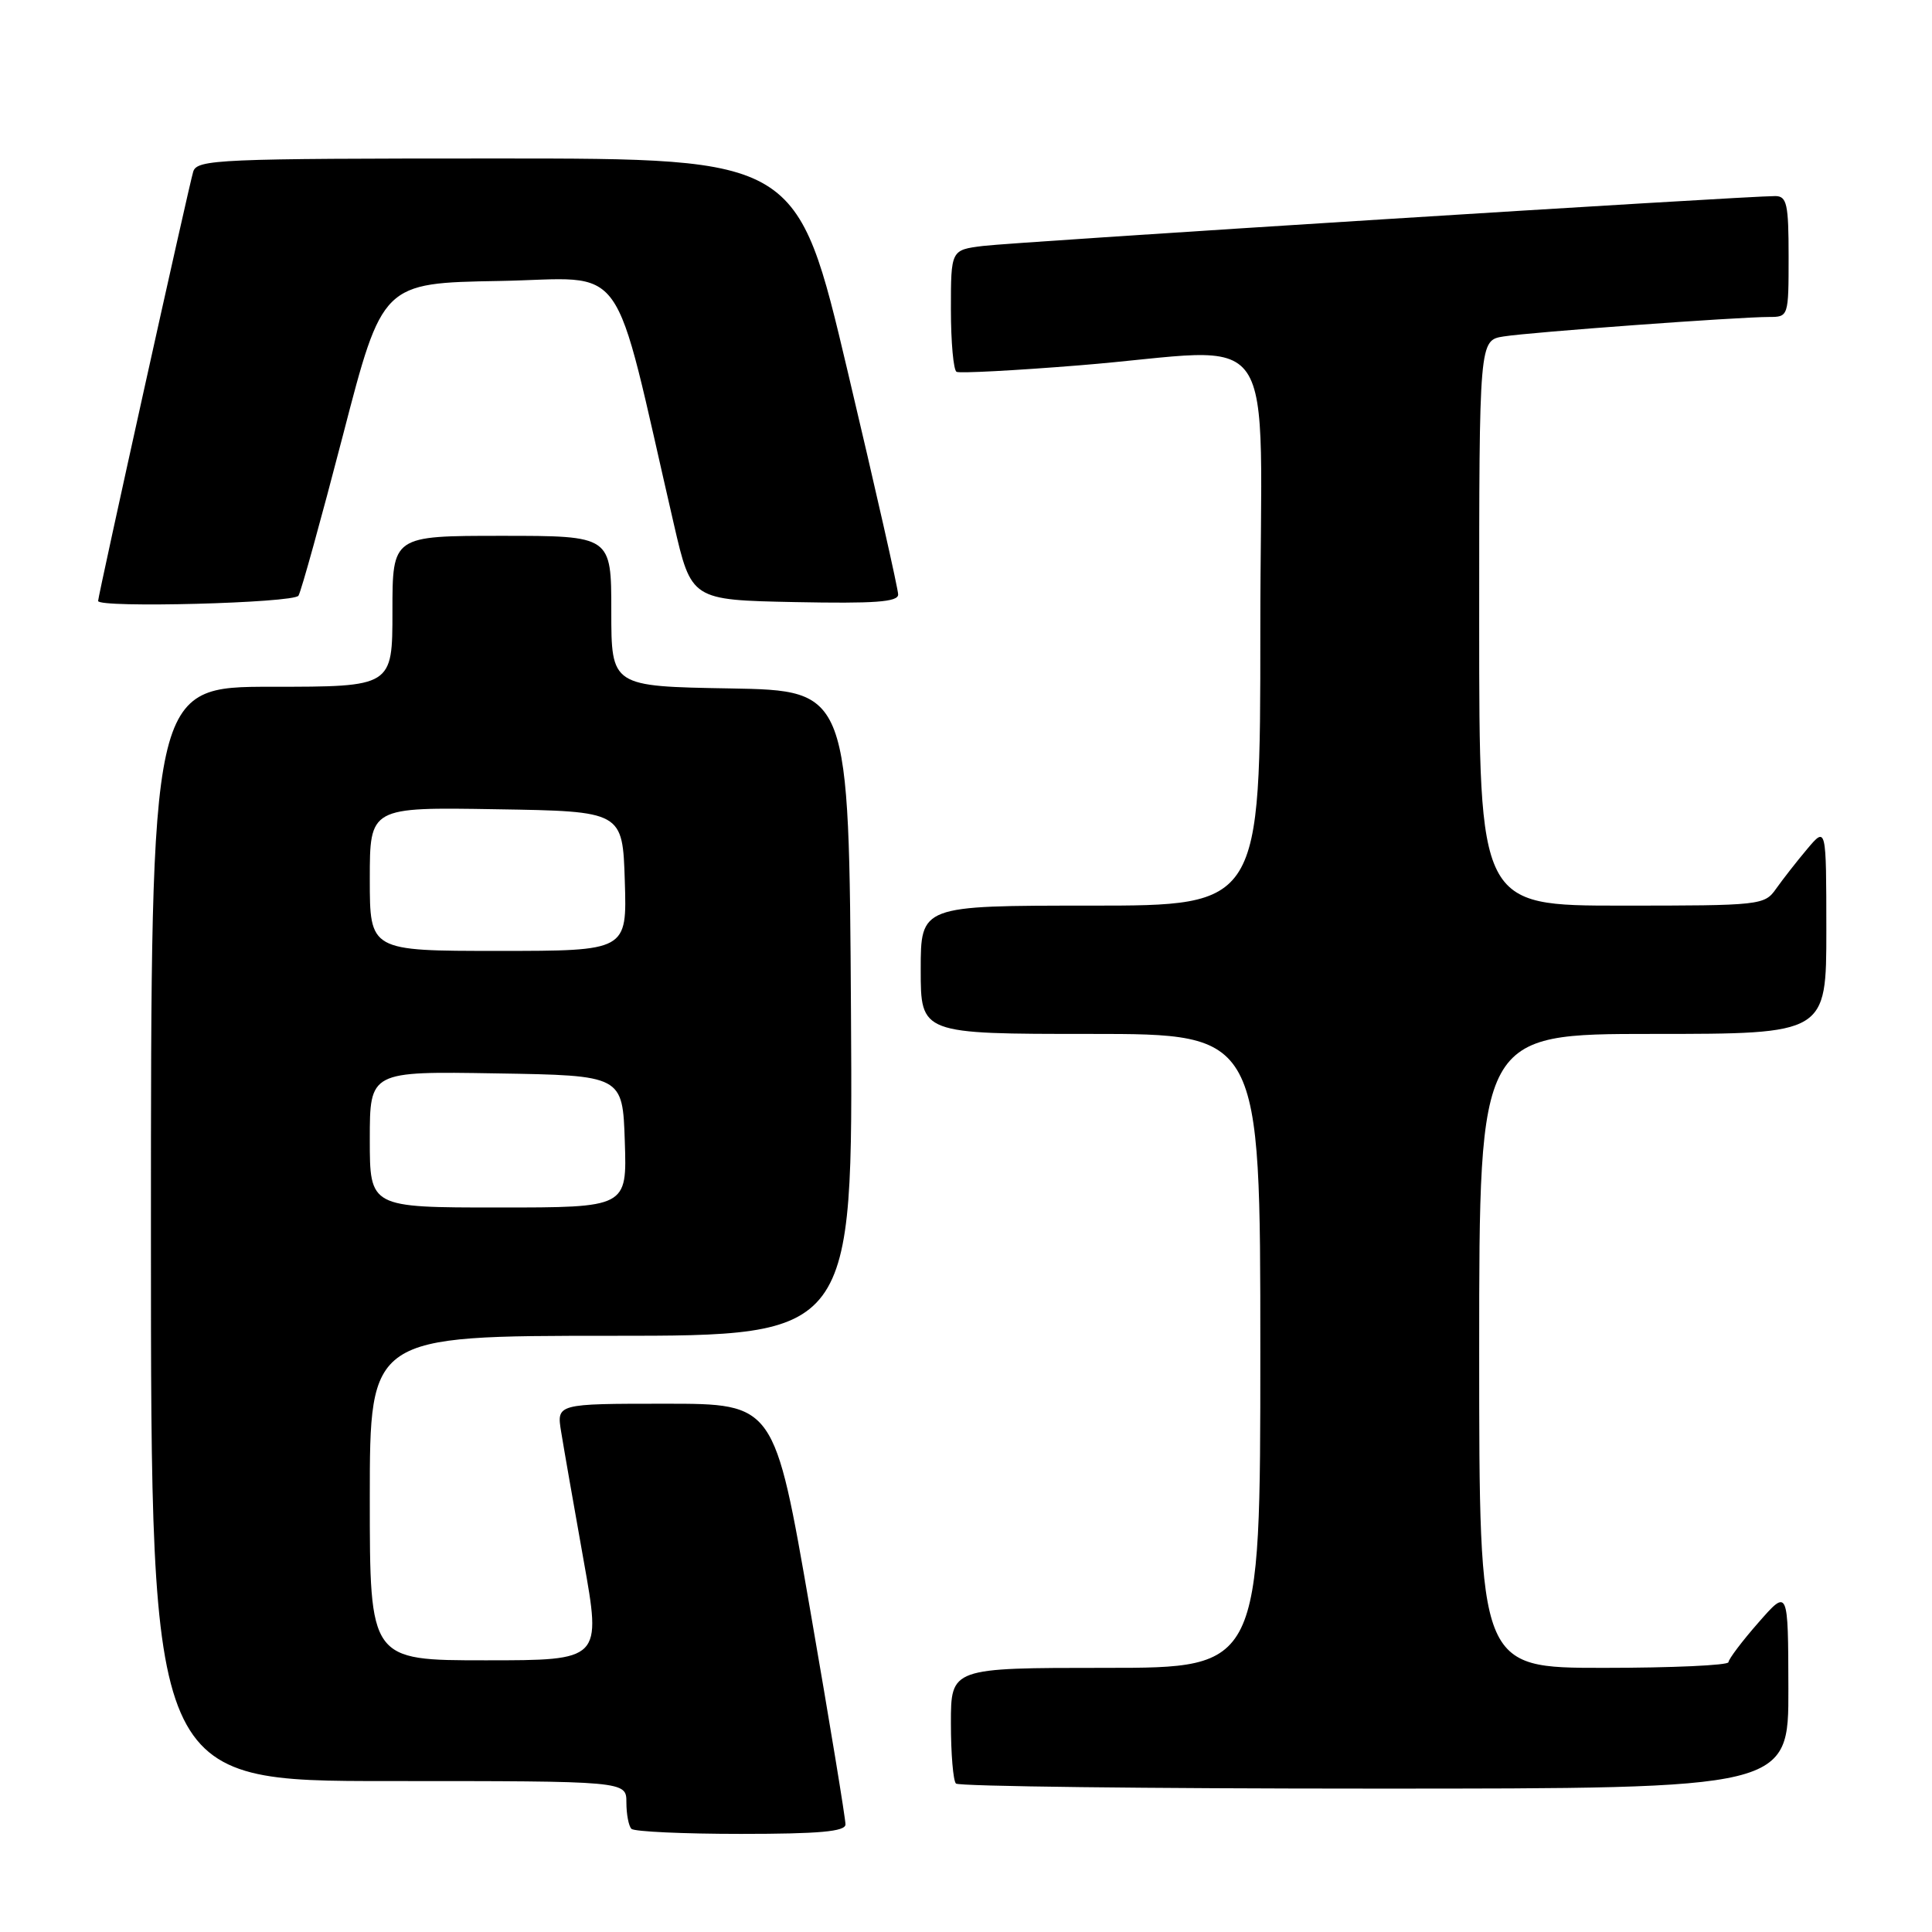 <?xml version="1.0" encoding="UTF-8" standalone="no"?>
<!DOCTYPE svg PUBLIC "-//W3C//DTD SVG 1.1//EN" "http://www.w3.org/Graphics/SVG/1.1/DTD/svg11.dtd" >
<svg xmlns="http://www.w3.org/2000/svg" xmlns:xlink="http://www.w3.org/1999/xlink" version="1.1" viewBox="0 0 256 256">
 <g >
 <path fill="currentColor"
d=" M 112.03 241.75 C 112.05 241.06 109.94 228.24 107.34 213.25 C 102.62 186.00 102.62 186.00 88.18 186.00 C 73.74 186.00 73.74 186.00 74.36 189.75 C 74.69 191.81 76.03 199.46 77.33 206.75 C 79.70 220.00 79.70 220.00 64.35 220.00 C 49.00 220.00 49.00 220.00 49.00 198.50 C 49.00 177.00 49.00 177.00 81.01 177.00 C 113.02 177.00 113.02 177.00 112.76 134.25 C 112.50 91.50 112.50 91.50 96.75 91.22 C 81.00 90.95 81.00 90.95 81.00 80.97 C 81.00 71.00 81.00 71.00 66.50 71.00 C 52.00 71.00 52.00 71.00 52.00 81.00 C 52.00 91.00 52.00 91.00 36.00 91.00 C 20.00 91.00 20.00 91.00 20.00 163.50 C 20.00 236.00 20.00 236.00 51.50 236.00 C 83.00 236.00 83.00 236.00 83.00 238.83 C 83.00 240.39 83.30 241.97 83.67 242.33 C 84.03 242.70 90.56 243.00 98.17 243.00 C 108.55 243.00 112.01 242.69 112.03 241.75 Z  M 236.97 223.75 C 236.94 210.50 236.94 210.50 233.00 215.00 C 230.83 217.47 229.05 219.84 229.03 220.25 C 229.01 220.66 221.57 221.00 212.50 221.00 C 196.00 221.00 196.00 221.00 196.00 179.00 C 196.00 137.00 196.00 137.00 219.00 137.00 C 242.00 137.00 242.00 137.00 242.00 123.25 C 241.99 109.50 241.99 109.50 239.46 112.50 C 238.07 114.15 236.23 116.51 235.35 117.75 C 233.81 119.95 233.33 120.00 214.88 120.00 C 196.00 120.00 196.00 120.00 196.00 82.55 C 196.00 45.09 196.00 45.09 199.25 44.58 C 202.84 44.01 230.28 42.00 234.40 42.00 C 236.98 42.00 237.00 41.95 237.00 34.00 C 237.00 27.05 236.77 26.00 235.25 25.98 C 231.72 25.95 134.36 32.07 130.25 32.59 C 126.00 33.12 126.00 33.12 126.00 41.00 C 126.00 45.34 126.34 49.06 126.75 49.27 C 127.16 49.48 134.47 49.10 143.00 48.41 C 170.24 46.22 167.00 41.48 167.00 83.50 C 167.00 120.00 167.00 120.00 144.50 120.00 C 122.00 120.00 122.00 120.00 122.00 128.50 C 122.00 137.00 122.00 137.00 144.50 137.00 C 167.00 137.00 167.00 137.00 167.00 179.00 C 167.00 221.00 167.00 221.00 146.50 221.00 C 126.00 221.00 126.00 221.00 126.00 228.33 C 126.00 232.37 126.30 235.97 126.67 236.33 C 127.03 236.70 152.01 237.00 182.17 237.00 C 237.00 237.00 237.00 237.00 236.97 223.75 Z  M 39.55 78.93 C 39.91 78.34 42.56 68.77 45.44 57.68 C 50.67 37.50 50.67 37.50 66.19 37.23 C 83.48 36.92 80.96 33.39 89.30 69.50 C 91.61 79.50 91.61 79.50 105.31 79.78 C 115.90 79.99 119.00 79.77 119.01 78.78 C 119.02 78.08 116.01 64.79 112.33 49.25 C 105.65 21.00 105.65 21.00 65.89 21.00 C 28.90 21.00 26.10 21.12 25.60 22.75 C 25.05 24.52 13.00 78.94 13.00 79.63 C 13.00 80.59 38.94 79.91 39.55 78.93 Z  M 49.00 150.98 C 49.00 141.95 49.00 141.95 65.75 142.23 C 82.50 142.50 82.50 142.50 82.79 151.25 C 83.08 160.00 83.08 160.00 66.04 160.00 C 49.00 160.00 49.00 160.00 49.00 150.98 Z  M 49.00 116.48 C 49.00 106.95 49.00 106.95 65.75 107.23 C 82.50 107.50 82.50 107.50 82.79 116.75 C 83.08 126.00 83.08 126.00 66.04 126.00 C 49.00 126.00 49.00 126.00 49.00 116.48 Z "/>
</g>
</svg>